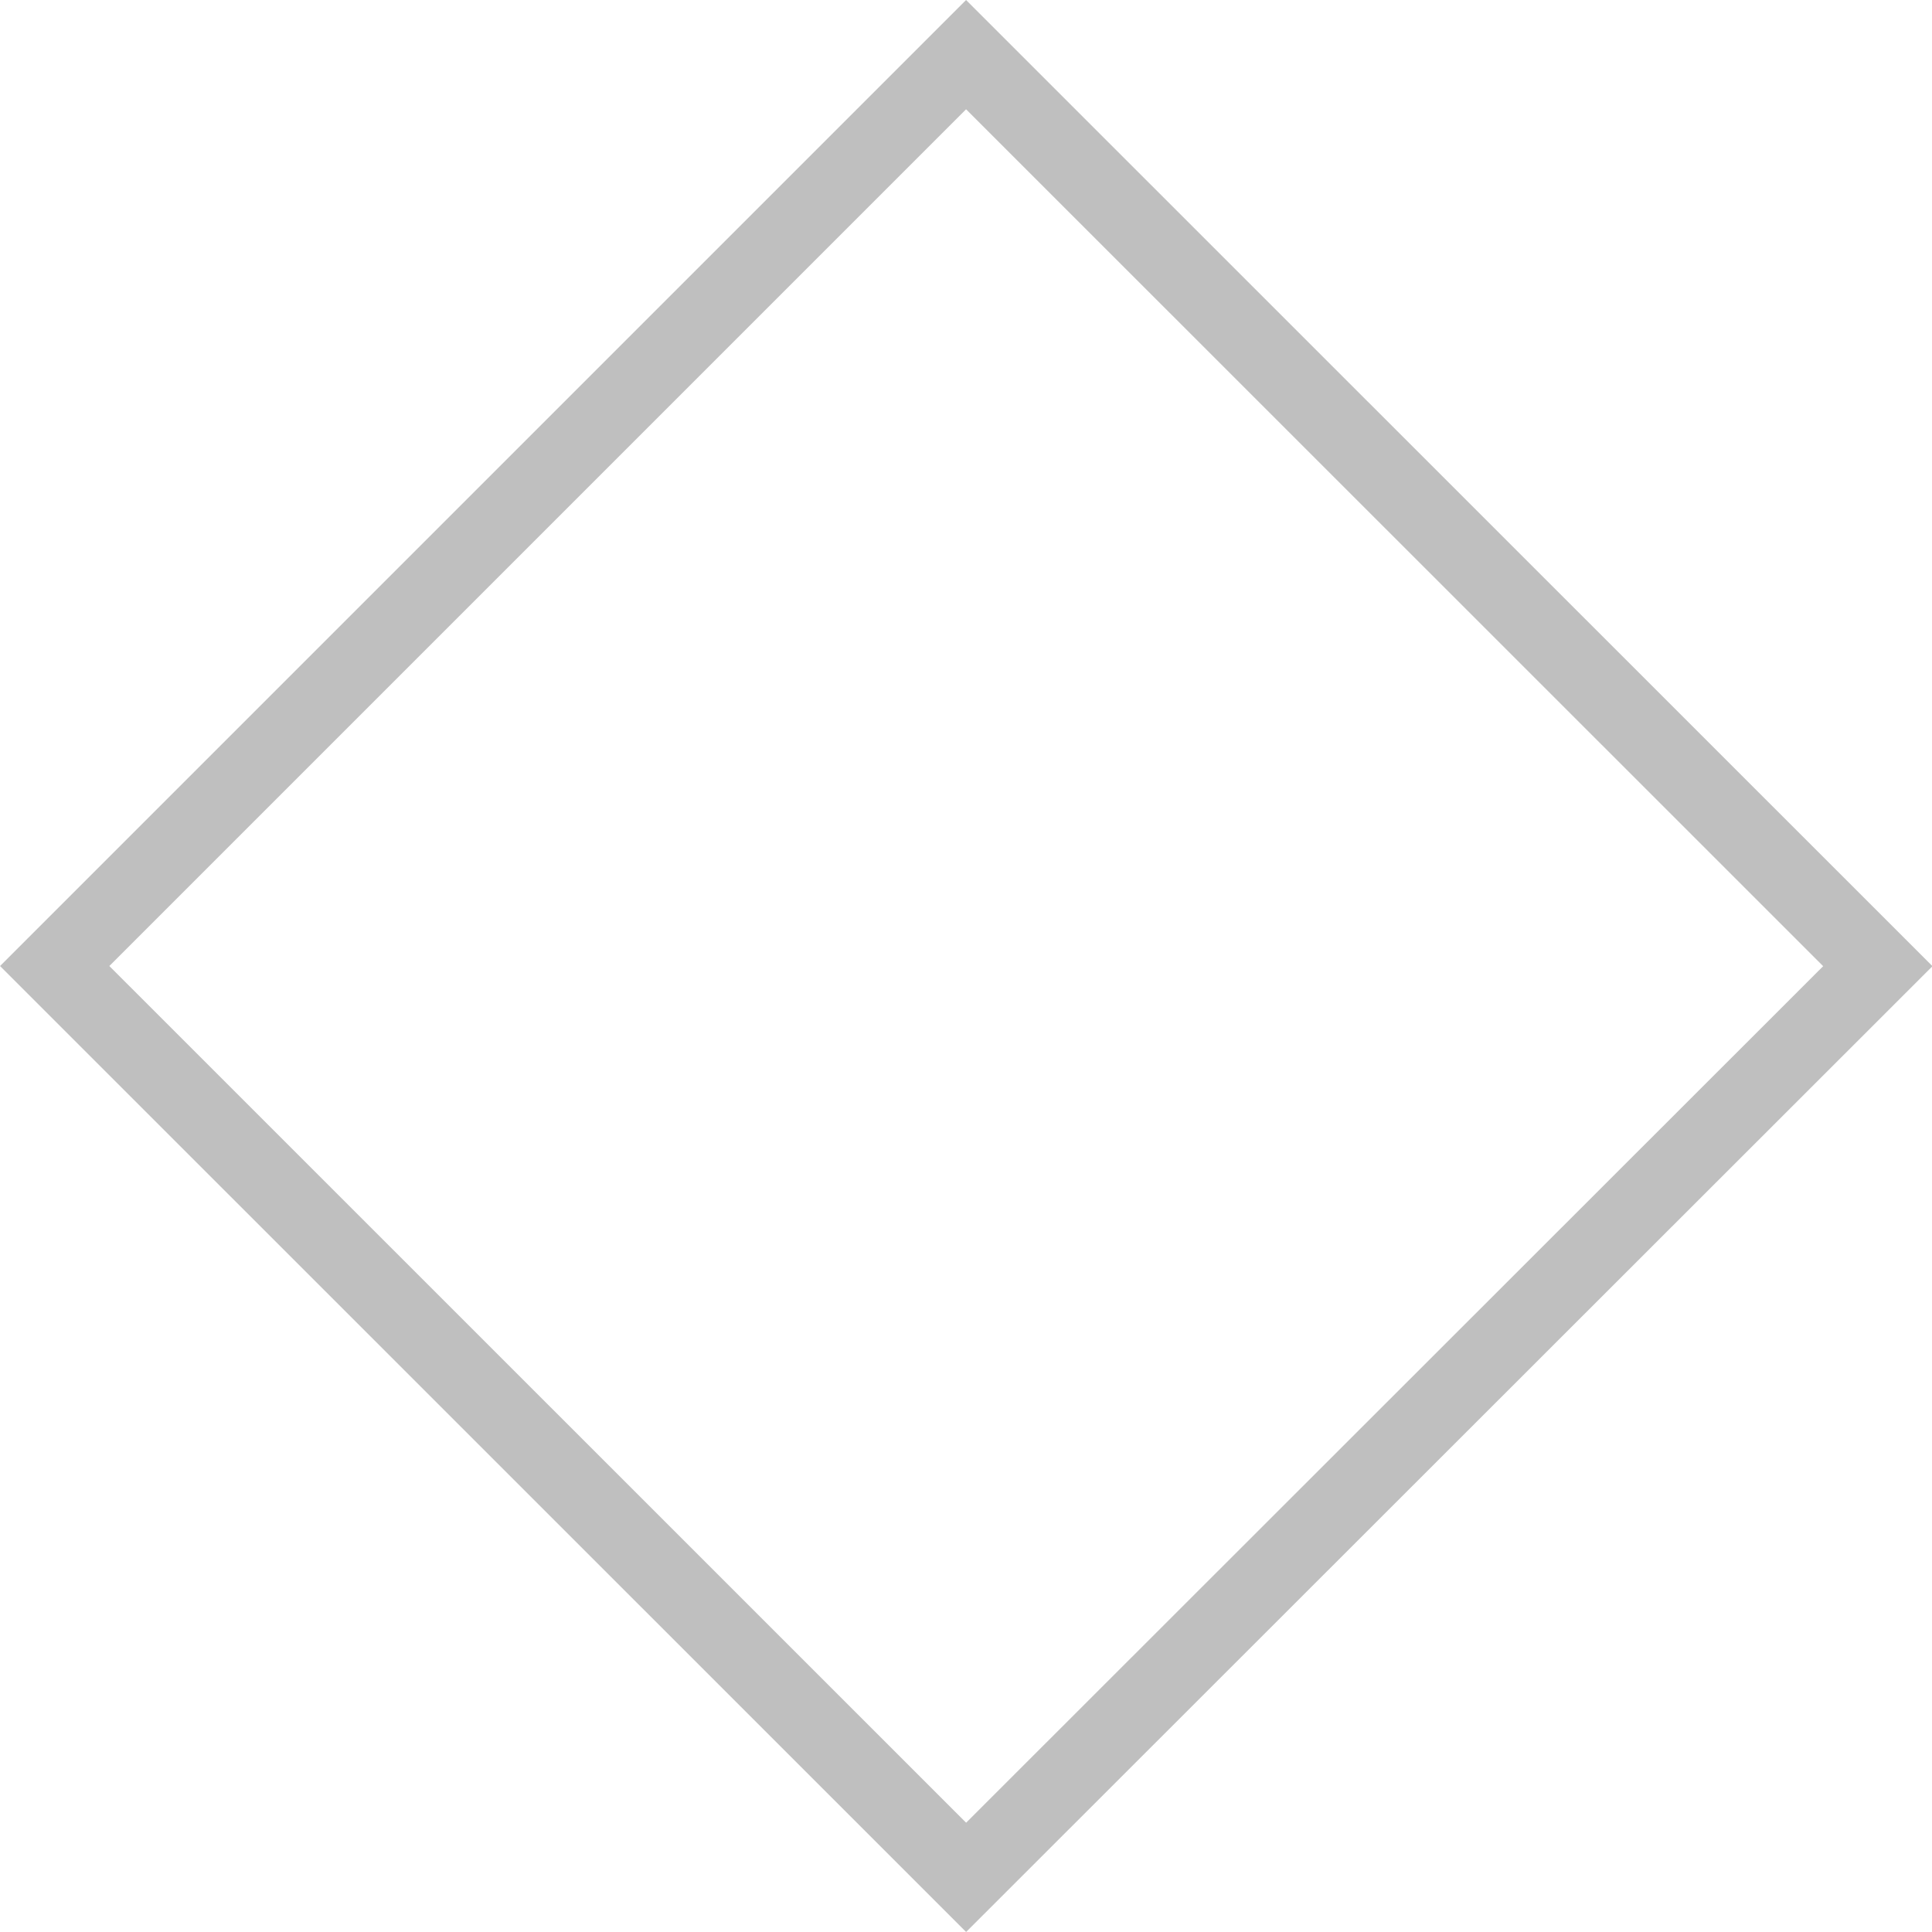 <?xml version="1.0" encoding="UTF-8"?>
<svg width="25px" height="25px" viewBox="0 0 25 25" version="1.1" xmlns="http://www.w3.org/2000/svg" xmlns:xlink="http://www.w3.org/1999/xlink">
    <!-- Generator: Sketch 48.2 (47327) - http://www.bohemiancoding.com/sketch -->
    <title>unknownWithoutArrow</title>
    <desc>Created with Sketch.</desc>
    <defs>
        <polygon id="path-1" points="3.663 3.659 21.341 3.66 21.342 12.579 21.343 21.343 3.664 21.338"></polygon>
    </defs>
    <g id="Page-1" stroke="none" stroke-width="1" fill="none" fill-rule="evenodd">
        <g id="unknownWithoutArrow">
            <g transform="translate(12.503, 12.501) rotate(-45) translate(-12.503, -12.501) ">
                <path stroke-opacity="0.25" stroke="#000000" stroke-width="1" d="M4.163,4.16 L4.164,20.838 L20.843,20.843 L20.841,4.16 L4.163,4.16 Z"></path>
            </g>
        </g>
    </g>
</svg>